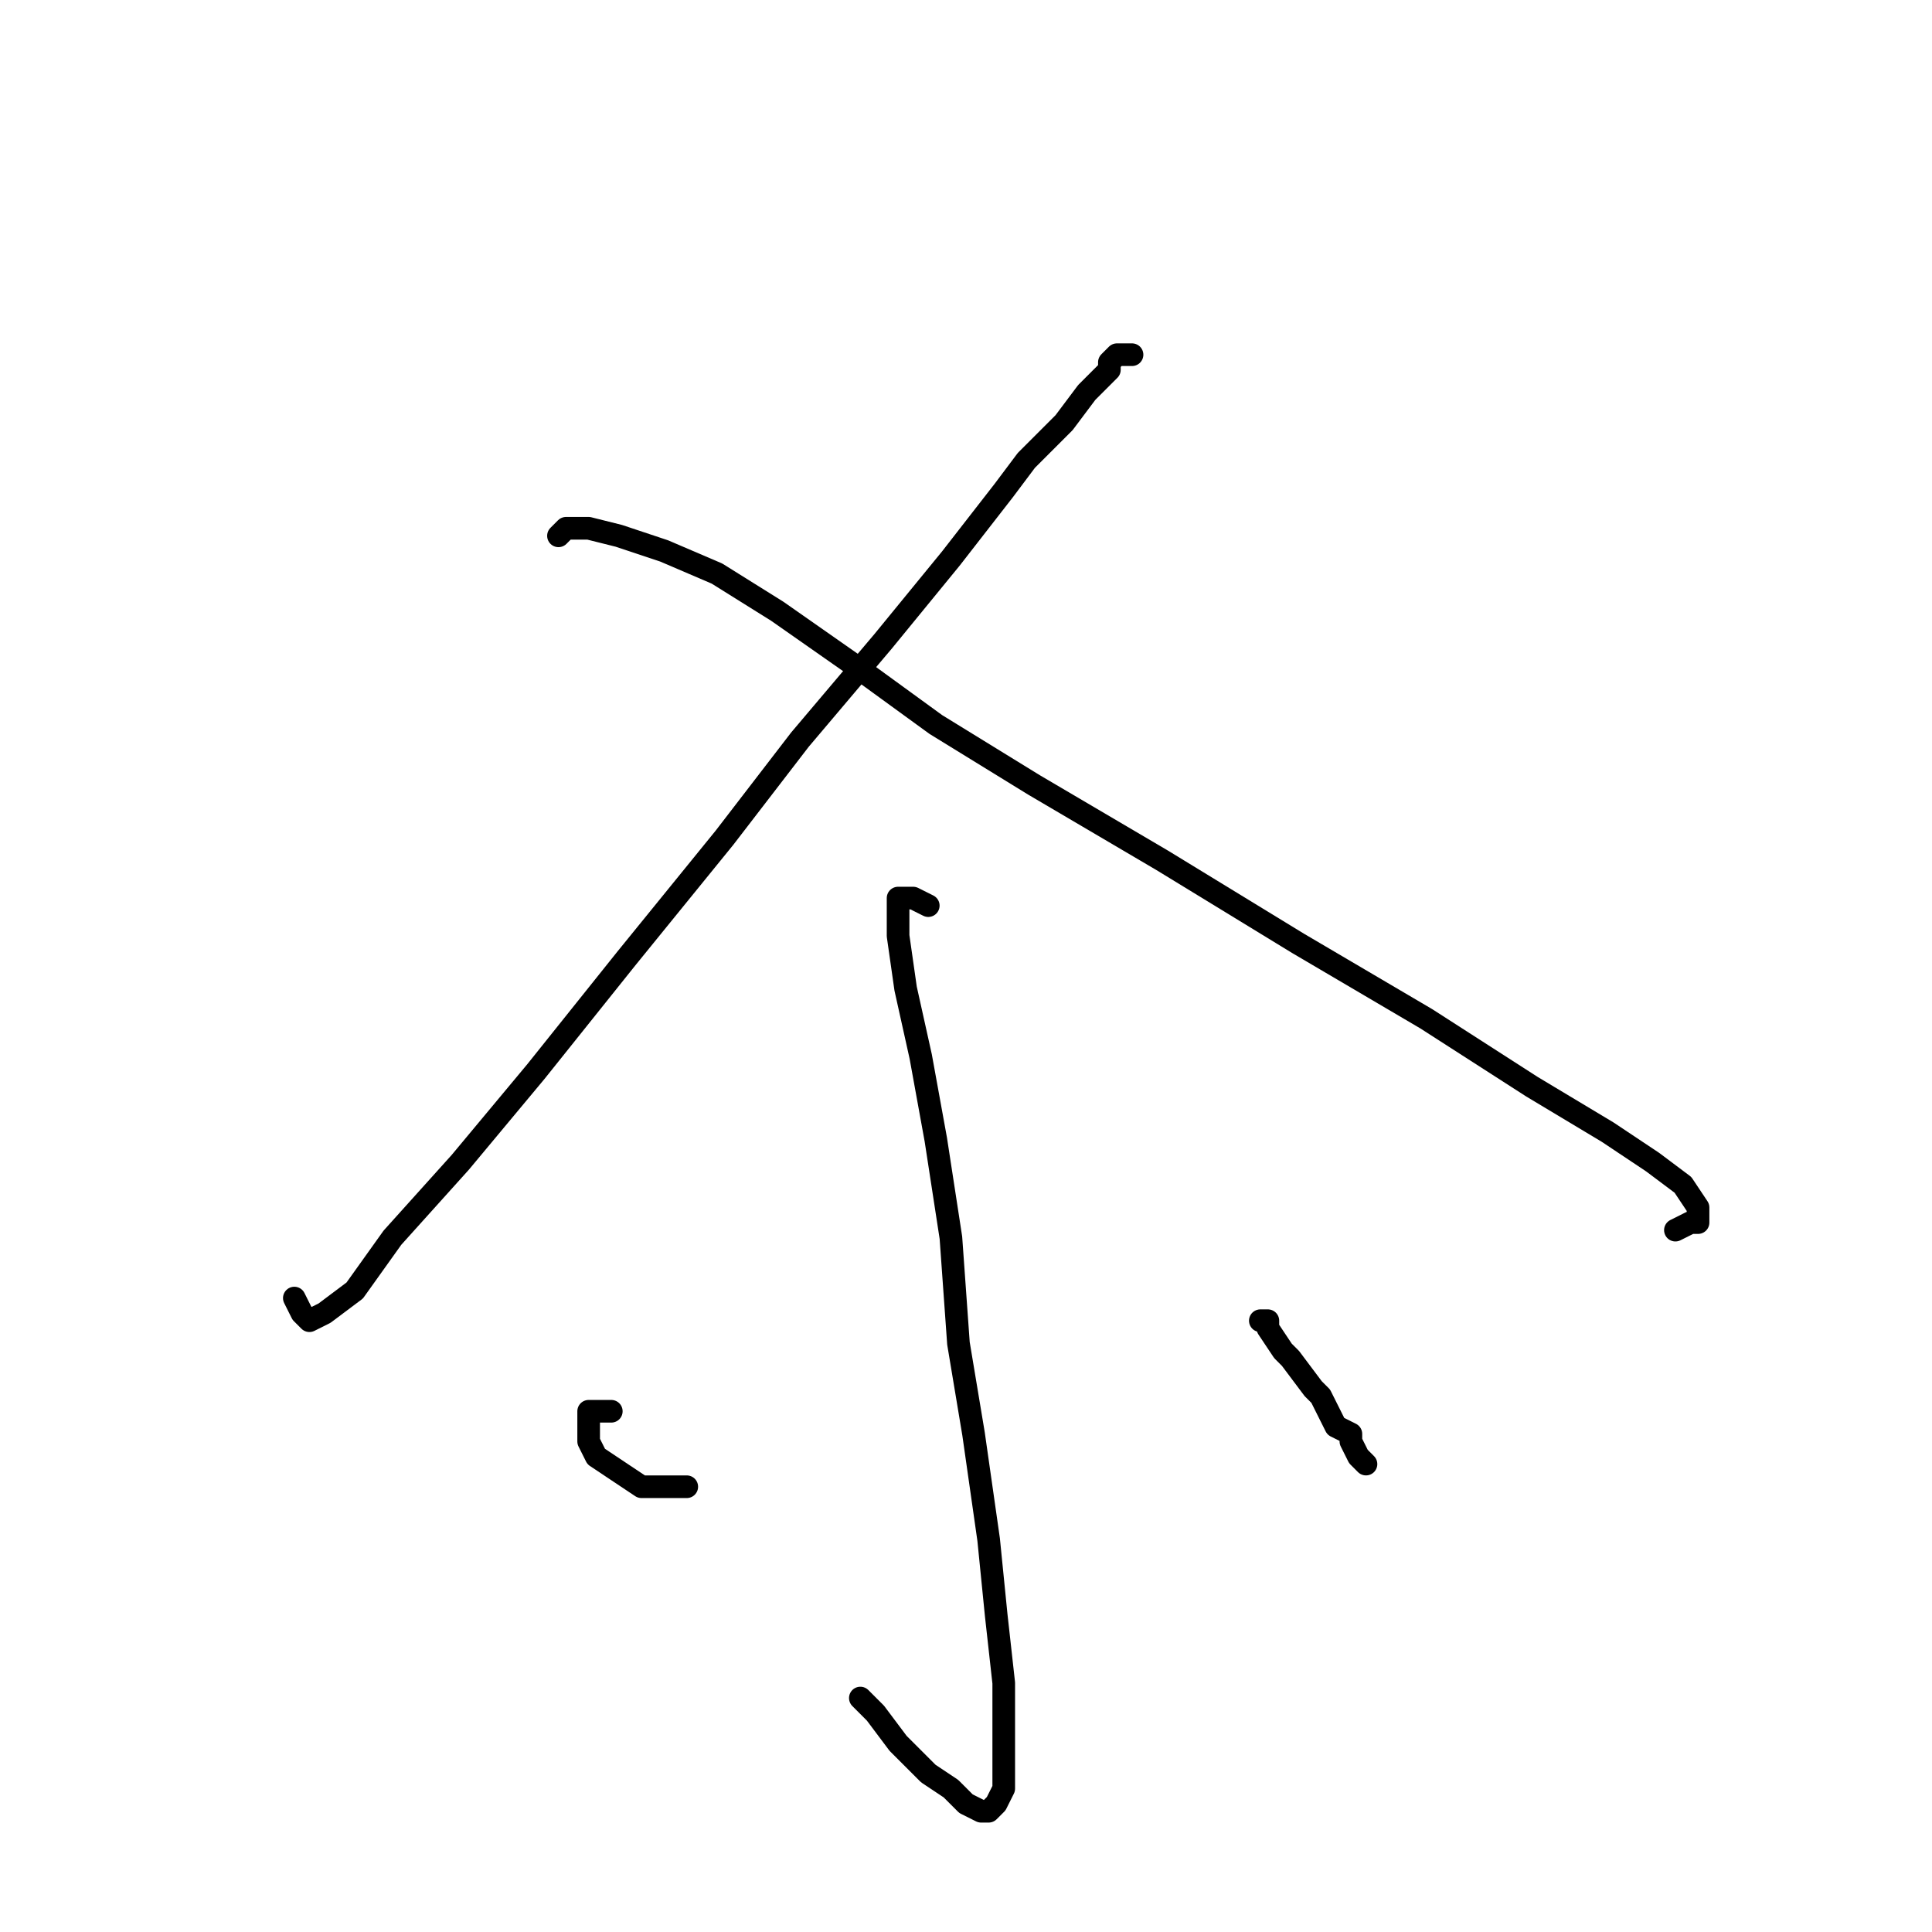 <?xml version="1.0" standalone="no"?>
    <svg width="256" height="256" xmlns="http://www.w3.org/2000/svg" version="1.1">
    <polyline stroke="black" stroke-width="3" stroke-linecap="round" fill="transparent" stroke-linejoin="round" points="150 47 149 47 148 47 147 48 147 49 146 50 145 51 144 52 141 56 139 58 136 61 133 65 126 74 117 85 106 98 96 111 83 127 71 142 61 154 52 164 47 171 43 174 41 175 40 174 39 172 39 172 " />
        <polyline stroke="black" stroke-width="3" stroke-linecap="round" fill="transparent" stroke-linejoin="round" points="74 71 75 70 78 70 82 71 88 73 95 76 103 81 113 88 124 96 137 104 154 114 172 125 189 135 203 144 213 150 219 154 223 157 225 160 225 161 225 162 224 162 222 163 222 163 " />
        <polyline stroke="black" stroke-width="3" stroke-linecap="round" fill="transparent" stroke-linejoin="round" points="123 120 121 119 120 119 119 119 119 121 119 124 120 131 122 140 124 151 126 164 127 178 129 190 131 204 132 214 133 223 133 229 133 234 133 237 132 239 131 240 130 240 128 239 126 237 123 235 119 231 116 227 114 225 114 225 " />
        <polyline stroke="black" stroke-width="3" stroke-linecap="round" fill="transparent" stroke-linejoin="round" points="81 187 79 187 78 187 78 188 78 189 78 191 79 193 82 195 85 197 89 197 91 197 91 197 " />
        <polyline stroke="black" stroke-width="3" stroke-linecap="round" fill="transparent" stroke-linejoin="round" points="167 175 168 175 168 176 170 179 171 180 174 184 175 185 177 189 179 190 179 191 180 193 181 194 181 194 " />
        </svg>